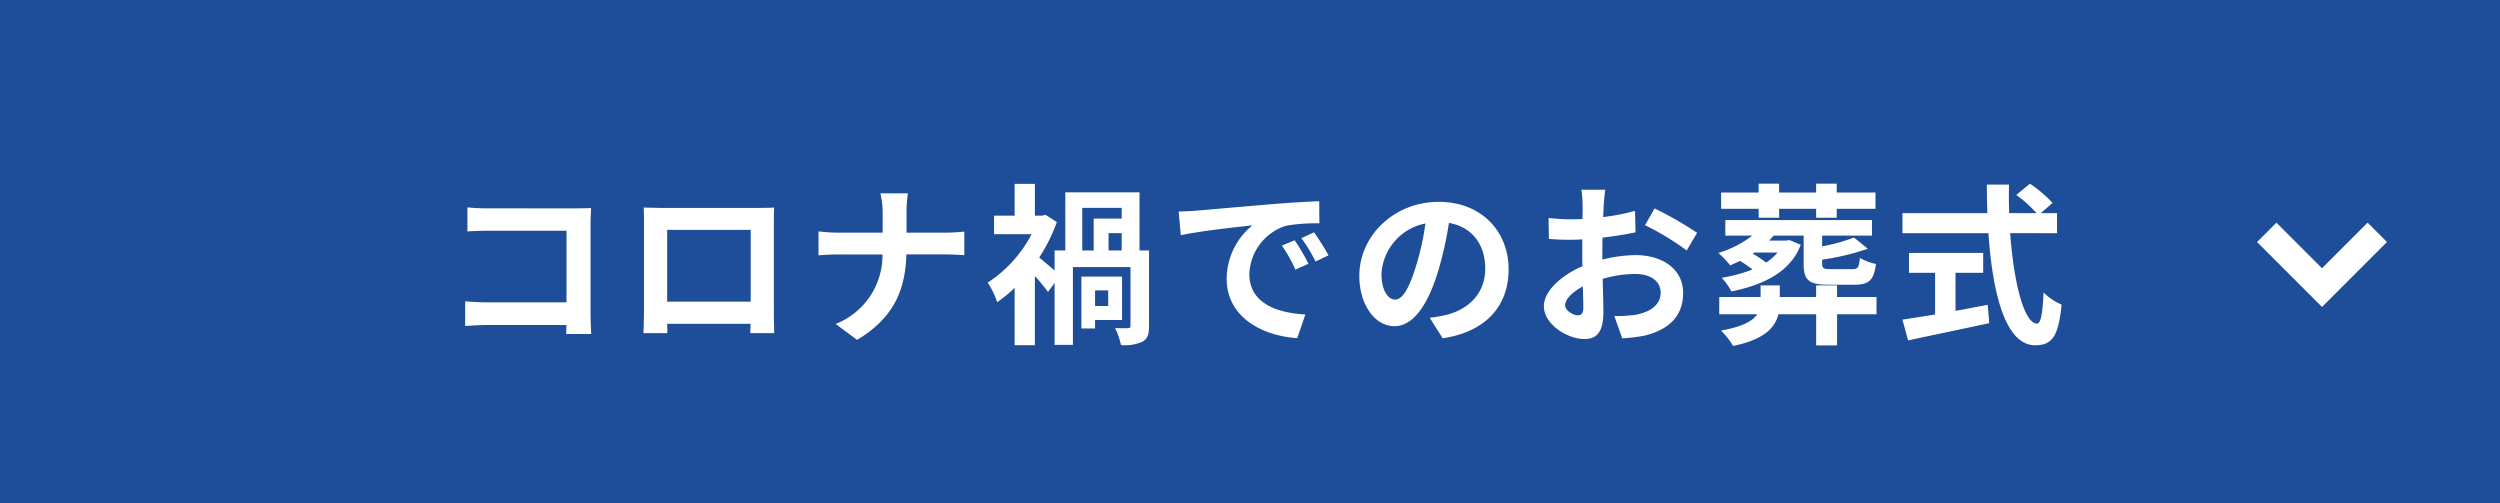 <svg xmlns="http://www.w3.org/2000/svg" width="318" height="64"><g data-name="グループ 3111"><path data-name="長方形 2677" fill="#1e4e99" d="M0 0h318v64H0z"/><path data-name="パス 3908" d="M59.454 26.38v3.058a45.63 45.63 0 0 1 2.728-.088h9.878v9.108H61.918c-.99 0-1.98-.066-2.75-.132v3.146c.726-.066 1.98-.132 2.838-.132h10.032c0 .418 0 .792-.022 1.144h3.19a47.124 47.124 0 0 1-.088-2.6v-11.4c0-.638.044-1.518.066-2.024-.374.022-1.3.044-1.936.044H62.16a26.342 26.342 0 0 1-2.706-.124Zm22.418.022c.044.616.044 1.518.044 2.134v10.758c0 1.056-.066 2.97-.066 3.08h3.036c0-.066 0-.572-.022-1.188h10.6c0 .638-.022 1.144-.022 1.188h3.036c0-.088-.044-2.2-.044-3.058v-10.78c0-.66 0-1.474.044-2.134-.792.044-1.628.044-2.178.044H84.2c-.59 0-1.426-.022-2.328-.046Zm2.992 2.838H95.49v9.13H84.864Zm27.412-2.068v2.42h-5.72c-.88 0-1.782-.088-2.442-.154v3.036c.682-.044 1.562-.11 2.53-.11h5.61a9.394 9.394 0 0 1-5.962 8.844l2.728 2.024c4.752-2.838 6.138-6.446 6.27-10.868h4.95c.88 0 1.958.066 2.42.088V29.46c-.462.044-1.386.132-2.4.132h-4.95v-2.4a16.969 16.969 0 0 1 .176-2.6h-3.5a10.992 10.992 0 0 1 .29 2.58Zm28.688 9.768v1.98h-1.672v-1.98Zm1.76 3.76v-5.52h-5.17v6.6h1.738V40.7Zm-5.06-14.256h5.016v1.364h-3.564v4.048h-1.452Zm5.016 5.412h-1.672v-2.2h1.672Zm3.476 0h-1.21v-7.392h-9.438v7.392h-1.364v2.554c-.616-.528-1.43-1.232-1.958-1.65a21.567 21.567 0 0 0 2.244-4.51l-1.43-.924-.462.11h-.9v-4.048h-2.576v4.048h-2.618v2.354h4.774a16.325 16.325 0 0 1-5.588 6.16 10.048 10.048 0 0 1 1.21 2.486 16.534 16.534 0 0 0 2.222-1.826v7.3h2.574v-8.8a24.95 24.95 0 0 1 1.672 2.024l.836-1.144v7.88h2.332v-9.9h7.324v7.48c0 .22-.088.286-.33.286-.22.022-.946.022-1.628 0a9.273 9.273 0 0 1 .748 2.156 5.452 5.452 0 0 0 2.71-.418c.682-.374.858-.968.858-1.98Zm3.762-4.95.286 3.014c2.552-.55 7.04-1.034 9.108-1.254a8.8 8.8 0 0 0-3.278 6.8c0 4.774 4.356 7.238 8.976 7.546L166.044 40c-3.74-.2-7.128-1.5-7.128-5.126a6.685 6.685 0 0 1 4.664-6.16 22.855 22.855 0 0 1 4.246-.308l-.022-2.816c-1.562.066-3.96.2-6.226.4-4.026.33-7.656.66-9.5.814-.422.038-1.278.082-2.16.104Zm14.762 3.654-1.628.682a16.974 16.974 0 0 1 1.716 3.058l1.672-.748a27.306 27.306 0 0 0-1.76-2.992Zm2.464-1.012-1.606.748a19.354 19.354 0 0 1 1.8 2.97l1.65-.792a32.908 32.908 0 0 0-1.844-2.926Zm24.75 4.708c0-4.8-3.432-8.58-8.888-8.58-5.7 0-10.1 4.334-10.1 9.416 0 3.718 2.024 6.4 4.466 6.4 2.4 0 4.29-2.728 5.61-7.172a44.491 44.491 0 0 0 1.32-5.962c2.97.506 4.62 2.772 4.62 5.808 0 3.212-2.2 5.236-5.016 5.9a16.921 16.921 0 0 1-2.046.352l1.65 2.618c5.546-.86 8.384-4.136 8.384-8.78Zm-16.17.55a6.925 6.925 0 0 1 5.588-6.38 33.022 33.022 0 0 1-1.166 5.324c-.9 2.97-1.76 4.356-2.684 4.356-.862 0-1.738-1.078-1.738-3.3Zm28.468-10.67h-3.036a17.707 17.707 0 0 1 .154 1.936c0 .374 0 1.012-.022 1.782-.44.022-.88.044-1.276.044a24.4 24.4 0 0 1-3.036-.176l.044 2.662a26.972 26.972 0 0 0 3.08.11c.352 0 .748-.022 1.166-.044v1.85c0 .506 0 1.034.022 1.562-2.706 1.166-4.906 3.168-4.906 5.082 0 2.332 3.014 4.18 5.148 4.18 1.452 0 2.42-.726 2.42-3.454 0-.748-.044-2.464-.088-4.2a14.833 14.833 0 0 1 4.138-.62c1.914 0 3.234.88 3.234 2.376 0 1.606-1.408 2.486-3.19 2.816a16.94 16.94 0 0 1-2.706.154l1.012 2.838a20.143 20.143 0 0 0 2.88-.352c3.5-.88 4.862-2.838 4.862-5.434 0-3.036-2.662-4.8-6.05-4.8a18.229 18.229 0 0 0-4.224.572v-.81c0-.638 0-1.32.022-1.98 1.43-.176 2.948-.4 4.2-.682l-.066-2.728a26.944 26.944 0 0 1-4.048.792c.022-.55.044-1.078.066-1.562.046-.572.134-1.518.2-1.914Zm6.27 2.376-1.21 2.134a35 35 0 0 1 5.3 3.212l1.32-2.244a45.973 45.973 0 0 0-5.41-3.102Zm-11.374 12.32c0-.77.9-1.672 2.244-2.4.044 1.188.066 2.2.066 2.75 0 .748-.308.924-.7.924-.576.002-1.61-.592-1.61-1.274ZM223.706 27.7h2.6v-1.144h4.708V27.7h2.618v-1.144h4.928v-2.068h-4.928v-1.122h-2.622v1.122h-4.71v-1.122h-2.6v1.122h-4.774v2.068h4.774Zm2.4 4.422a6.416 6.416 0 0 1-1.454 1.278 14.532 14.532 0 0 0-1.716-1.144l.22-.132Zm1.518-1.584-.4.066h-2.2c.2-.2.4-.418.594-.638h3.806v3.564c0 2.046.594 2.684 3.124 2.684h3.344c1.826 0 2.486-.572 2.728-2.64a6.481 6.481 0 0 1-2.046-.77c-.11 1.21-.242 1.43-.924 1.43h-2.816c-.88 0-1.056-.11-1.056-.7v-.506a31.632 31.632 0 0 0 5.808-1.386l-1.76-1.43a22.581 22.581 0 0 1-4.048 1.122V29.97h6.336v-1.98H219.46v1.98h3.432a13.3 13.3 0 0 1-4.312 2.2 14.379 14.379 0 0 1 1.5 1.584c.418-.176.836-.374 1.254-.572a15.343 15.343 0 0 1 1.584 1.1A19.638 19.638 0 0 1 219 35.334a7.61 7.61 0 0 1 1.232 1.738c4.818-.968 7.7-2.926 8.822-5.94Zm11.066 7.238h-5.016V36.3h-2.664v1.474h-4.62V36.3h-2.442v1.474h-5.258v2.2h4.84c-.572.836-1.848 1.584-4.62 2.068A9.885 9.885 0 0 1 220.45 44c3.982-.814 5.346-2.332 5.764-4.026h4.8v3.96h2.662v-3.96h5.016Zm10.052-3.076h3.52v-2.53h-9.438v2.53h3.322V40c-1.584.264-3.036.484-4.158.66l.726 2.64c2.838-.616 6.71-1.408 10.318-2.2l-.2-2.332c-1.342.264-2.75.528-4.092.77Zm12.914-5.038V27.11h-2.068l1.5-1.3a16.432 16.432 0 0 0-2.882-2.442l-1.738 1.43a15.575 15.575 0 0 1 2.574 2.31h-3.476a66.43 66.43 0 0 1-.022-3.63h-2.816c0 1.21.022 2.442.066 3.63h-10.8v2.552h10.934c.528 7.744 2.178 14.256 5.94 14.256 2.09 0 2.97-1.012 3.366-5.17a7.359 7.359 0 0 1-2.294-1.546c-.11 2.794-.374 3.96-.836 3.96-1.606 0-2.948-5.082-3.41-11.506Z" fill="#fff"/><path data-name="パス 3900" d="m295.362 39.046-8.263-8.263 2.461-2.461 5.8 5.8 5.8-5.8 2.461 2.461Z" fill="#fff"/></g></svg>